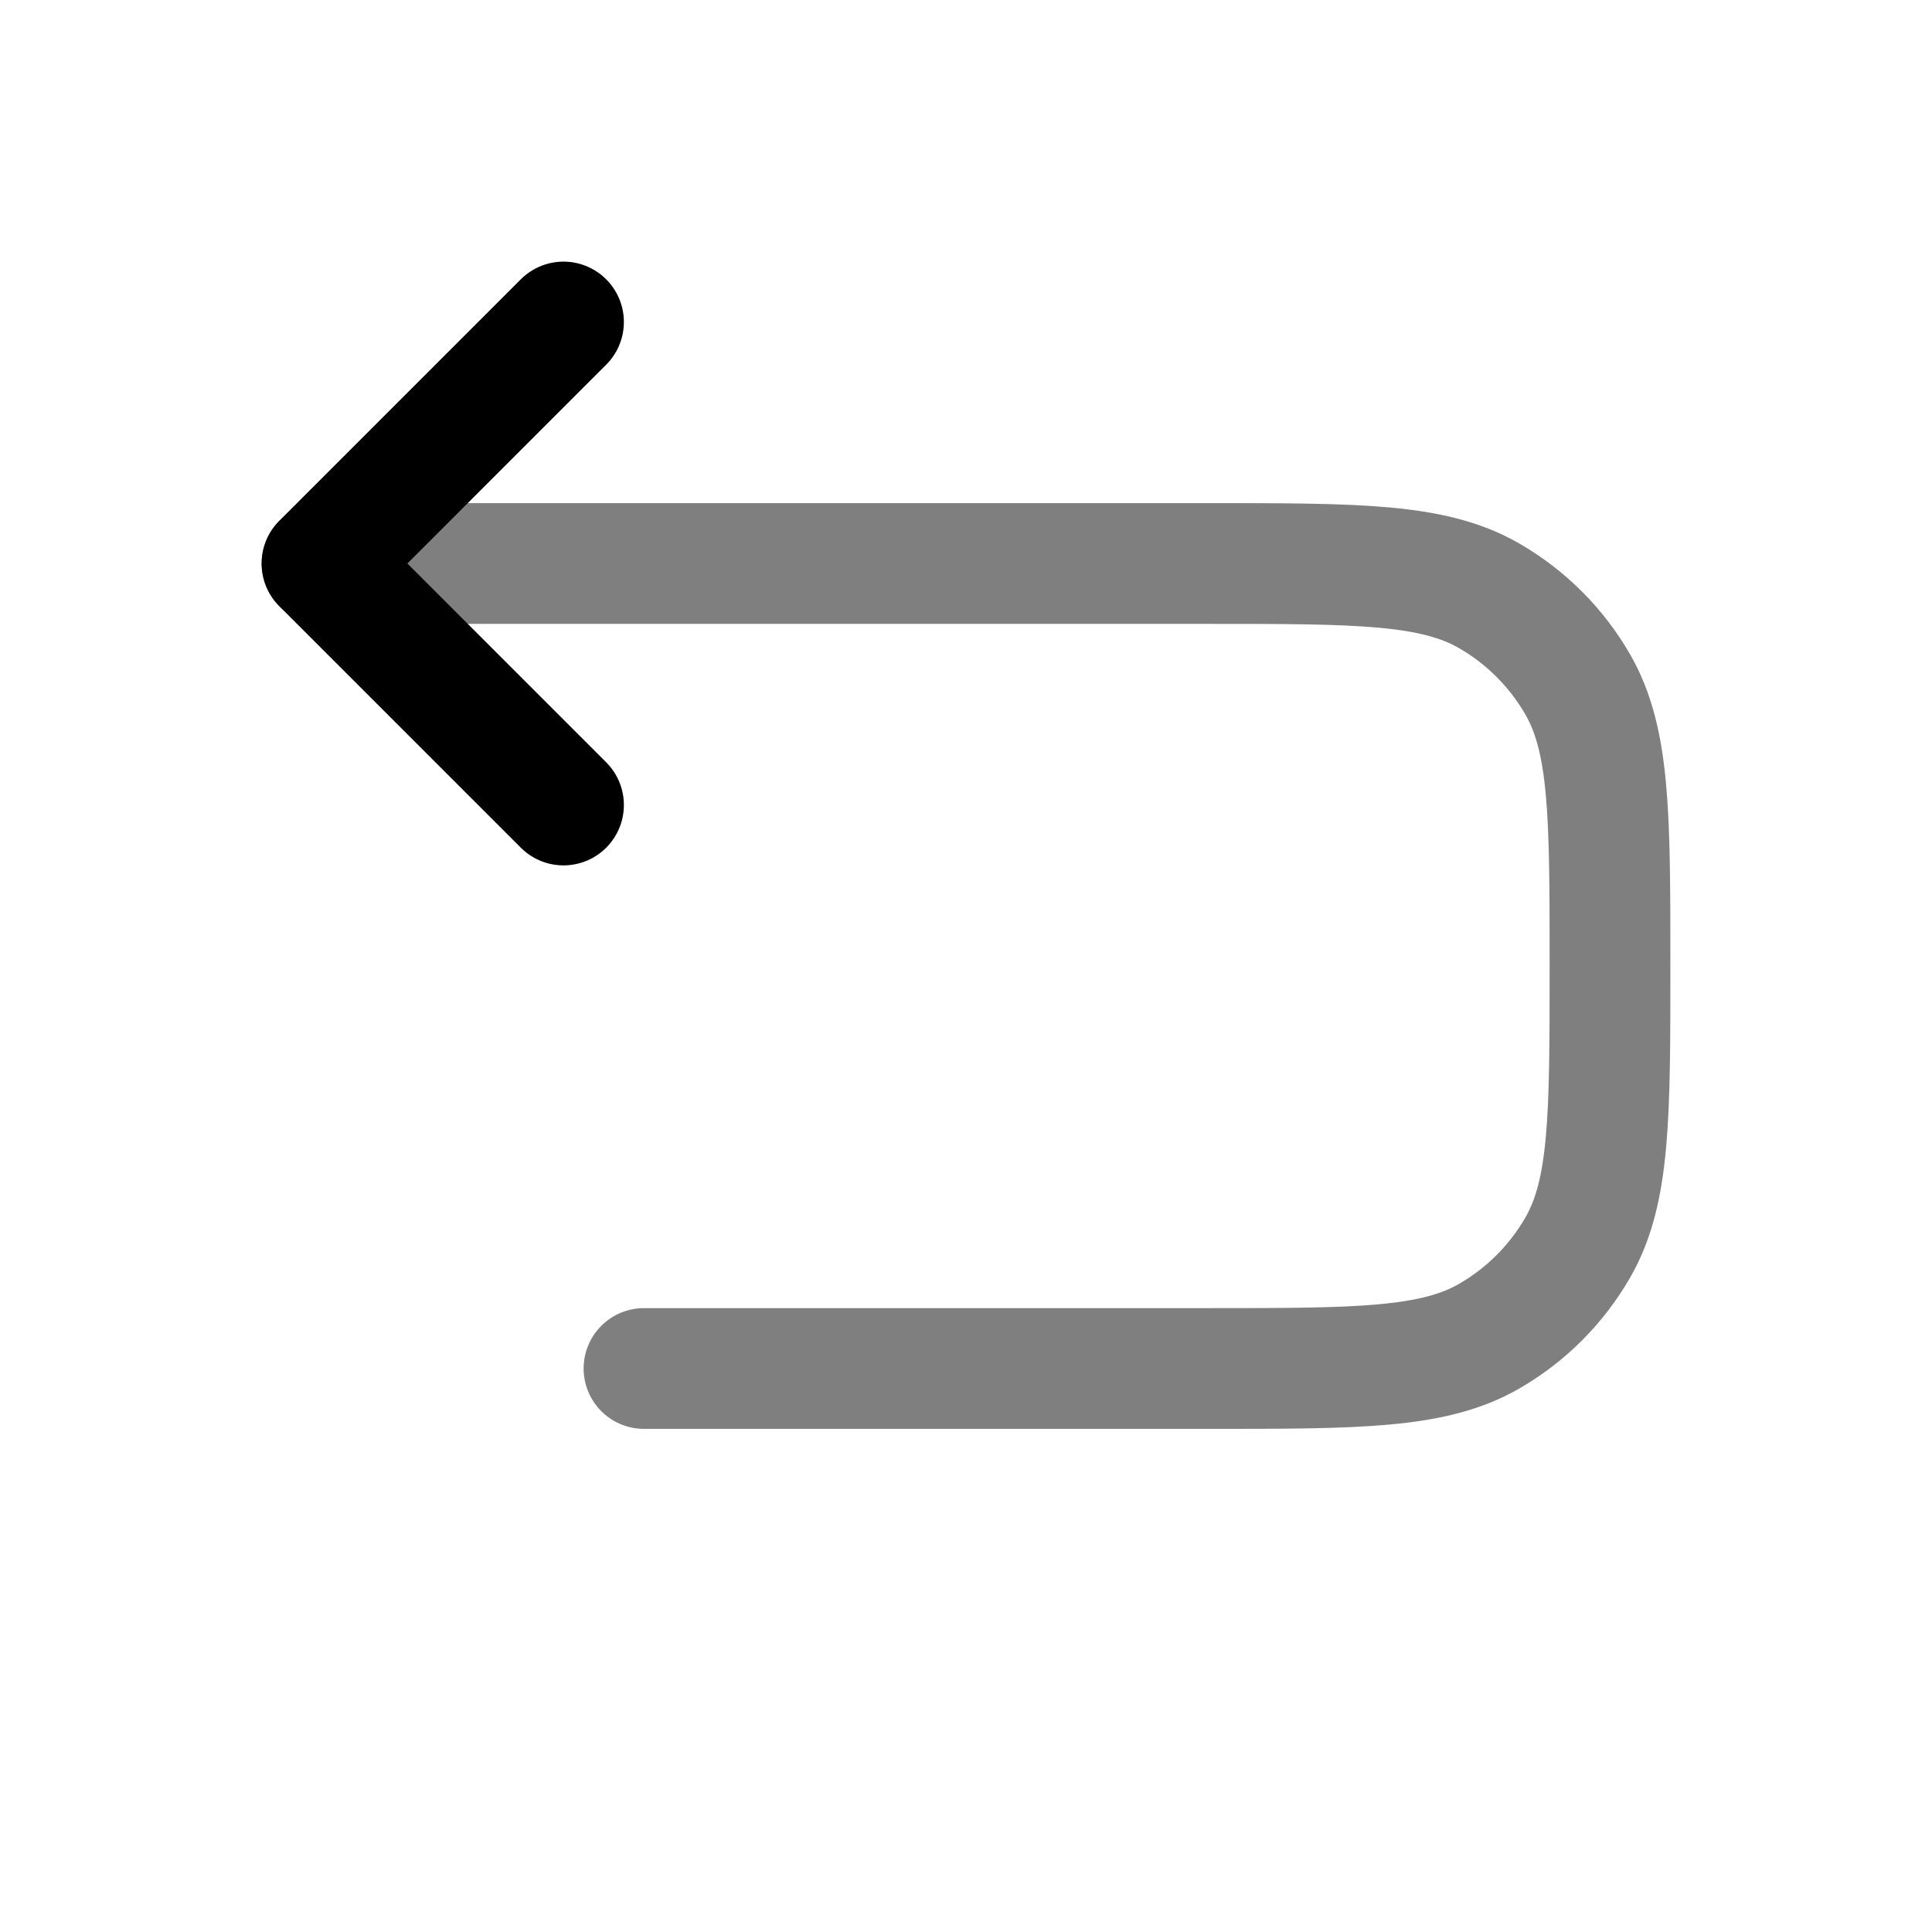 <svg width="24" height="24" viewBox="0 0 24 24" fill="none" xmlns="http://www.w3.org/2000/svg"><g id="Line Duotone / Arrows Action / Undo Left "><path id="Vector" d="M7 4L4 7L7 10" stroke="currentColor" stroke-width="1.5" stroke-linecap="round" stroke-linejoin="round"/><path id="Vector_2" opacity="0.5" d="M4 7H15C16.869 7 17.804 7 18.5 7.402C18.956 7.665 19.335 8.044 19.598 8.5C20 9.196 20 10.131 20 12C20 13.869 20 14.804 19.598 15.5C19.335 15.956 18.956 16.335 18.5 16.598C17.804 17 16.869 17 15 17H8" stroke="currentColor" stroke-width="1.5" stroke-linecap="round"/></g></svg>